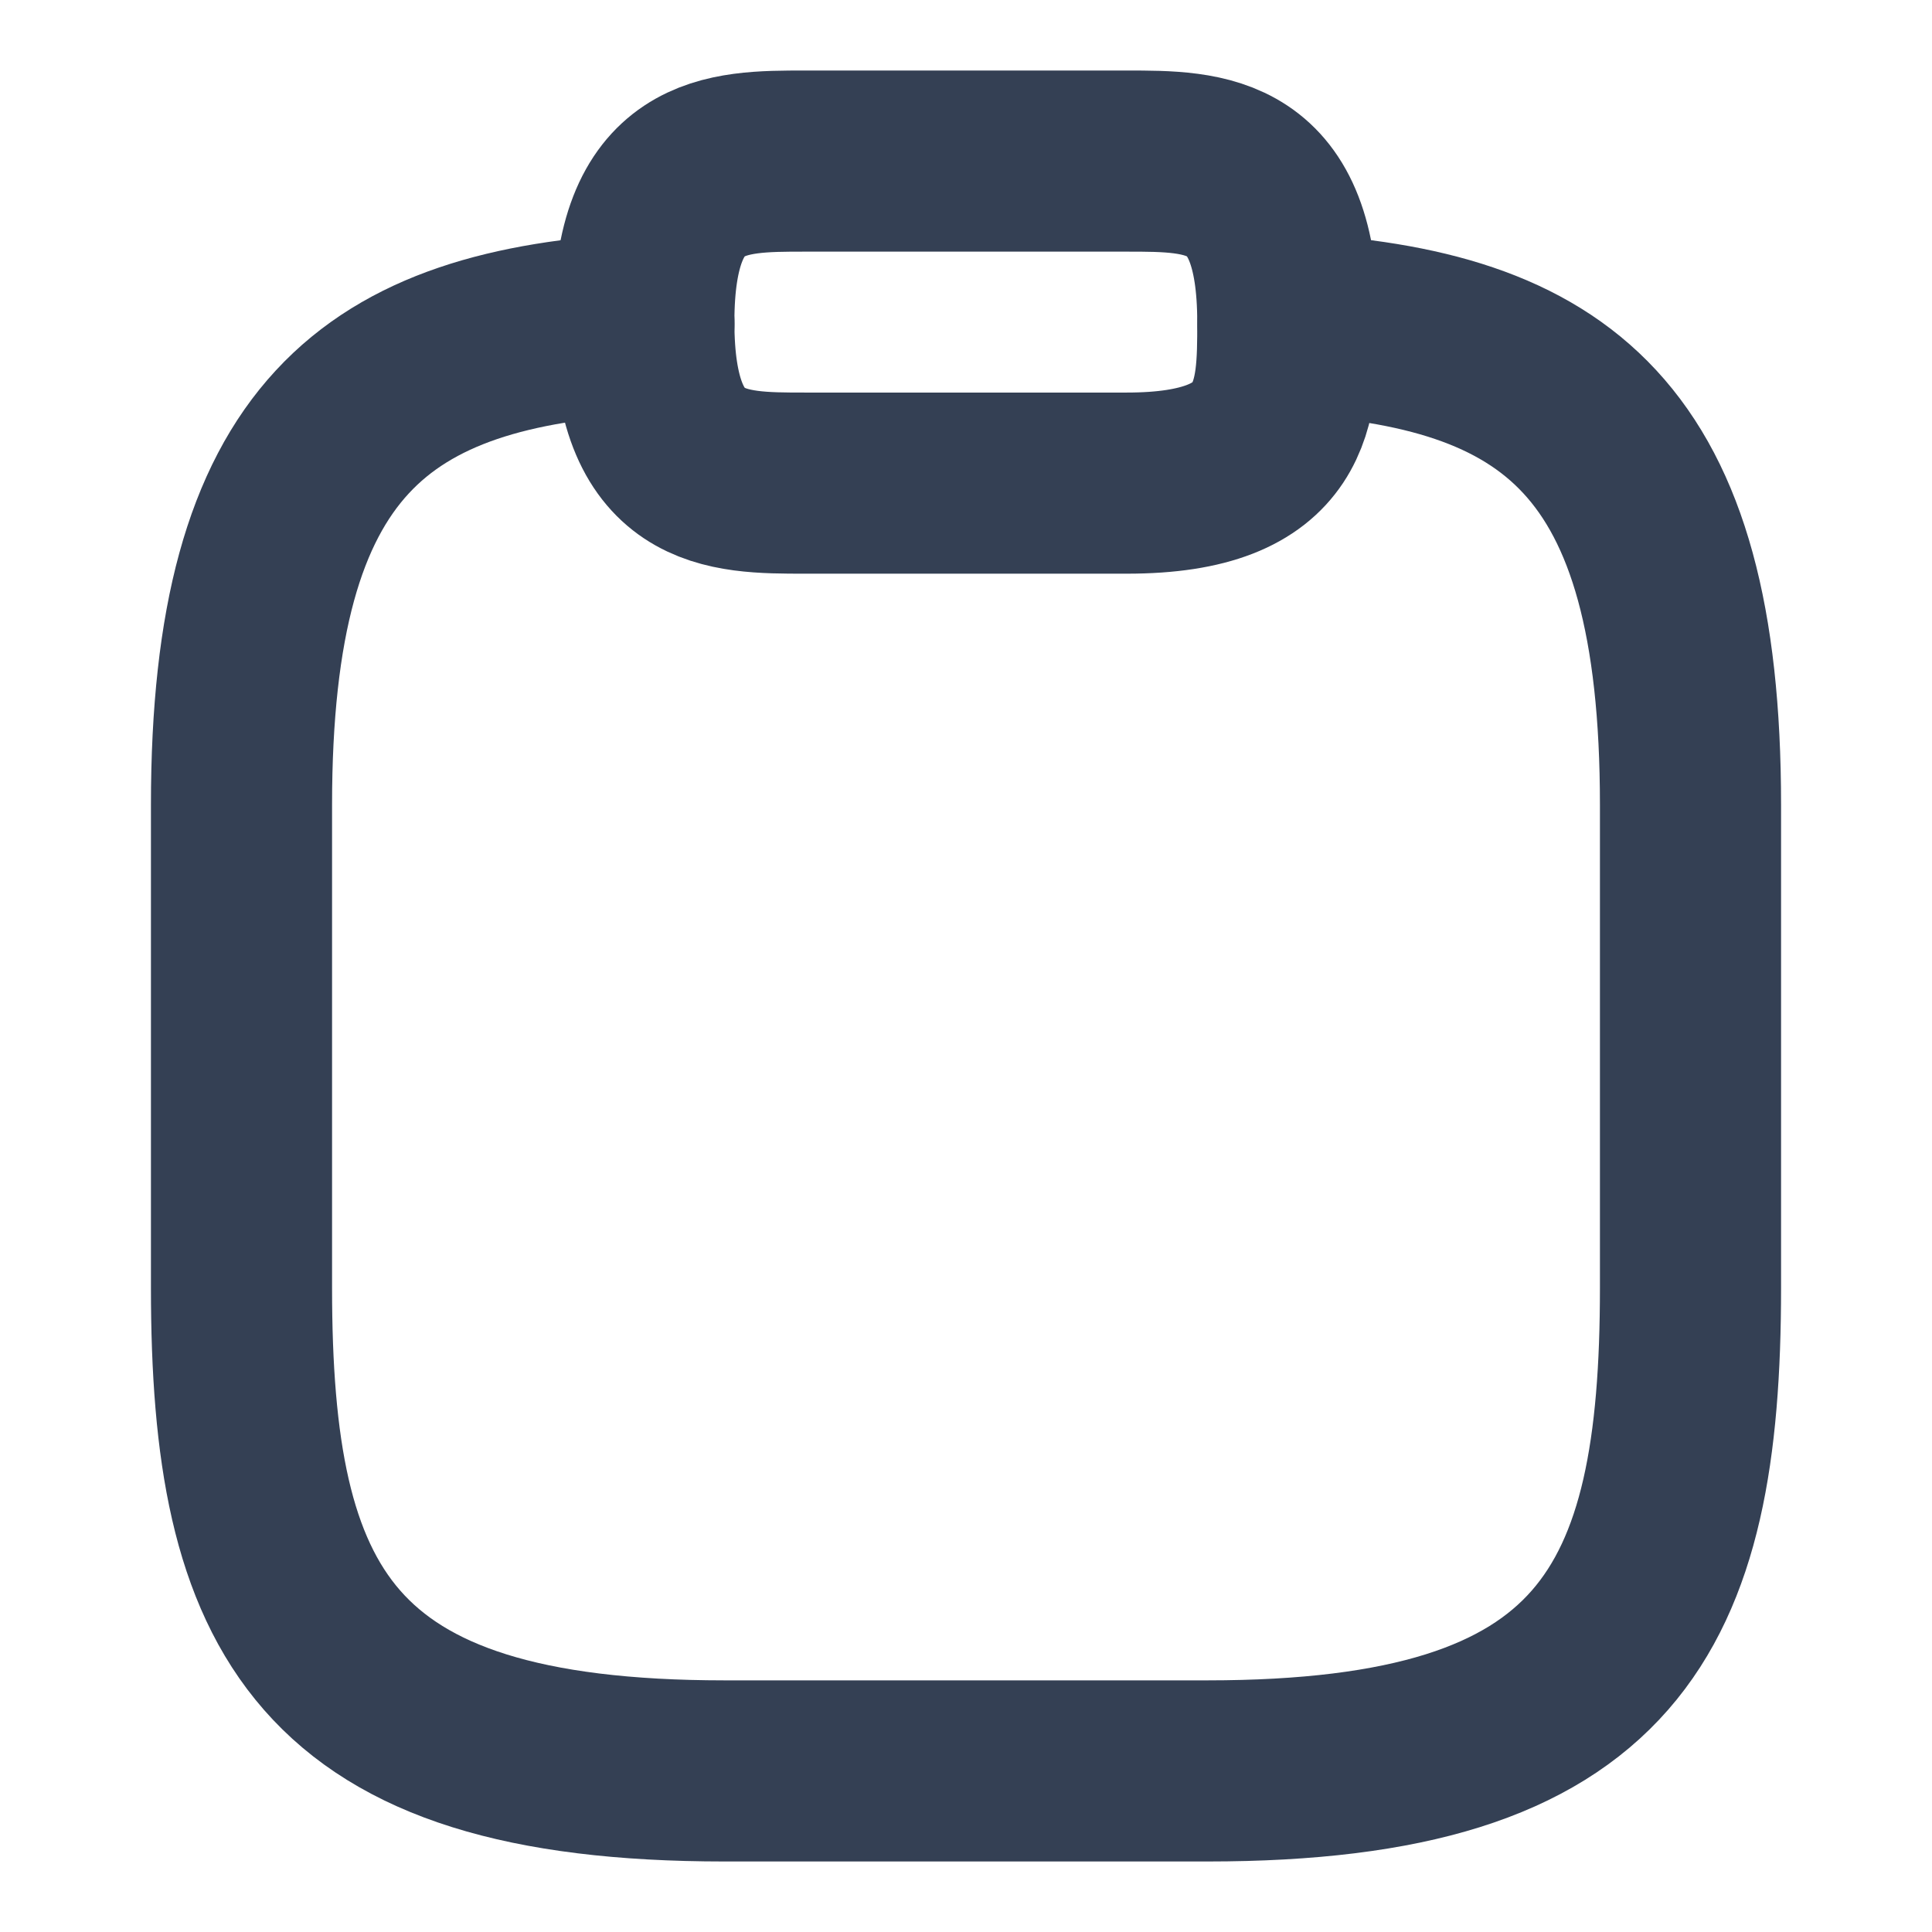<svg width="16" height="16" viewBox="0 0 16 16" fill="none" xmlns="http://www.w3.org/2000/svg">
<path d="M6.665 4.001H9.332C10.665 4.001 10.665 3.334 10.665 2.667C10.665 1.334 9.999 1.334 9.332 1.334H6.665C5.999 1.334 5.332 1.334 5.332 2.667C5.332 4.001 5.999 4.001 6.665 4.001Z" stroke="#344054" stroke-width="1.5" stroke-miterlimit="10" stroke-linecap="round" stroke-linejoin="round"/>
<path d="M10.667 2.68C12.887 2.8 14 3.62 14 6.666V10.666C14 13.333 13.333 14.666 10 14.666H6C2.667 14.666 2 13.333 2 10.666V6.666C2 3.626 3.113 2.8 5.333 2.68" stroke="#344054" stroke-width="1.5" stroke-miterlimit="10" stroke-linecap="round" stroke-linejoin="round"/>
</svg>
